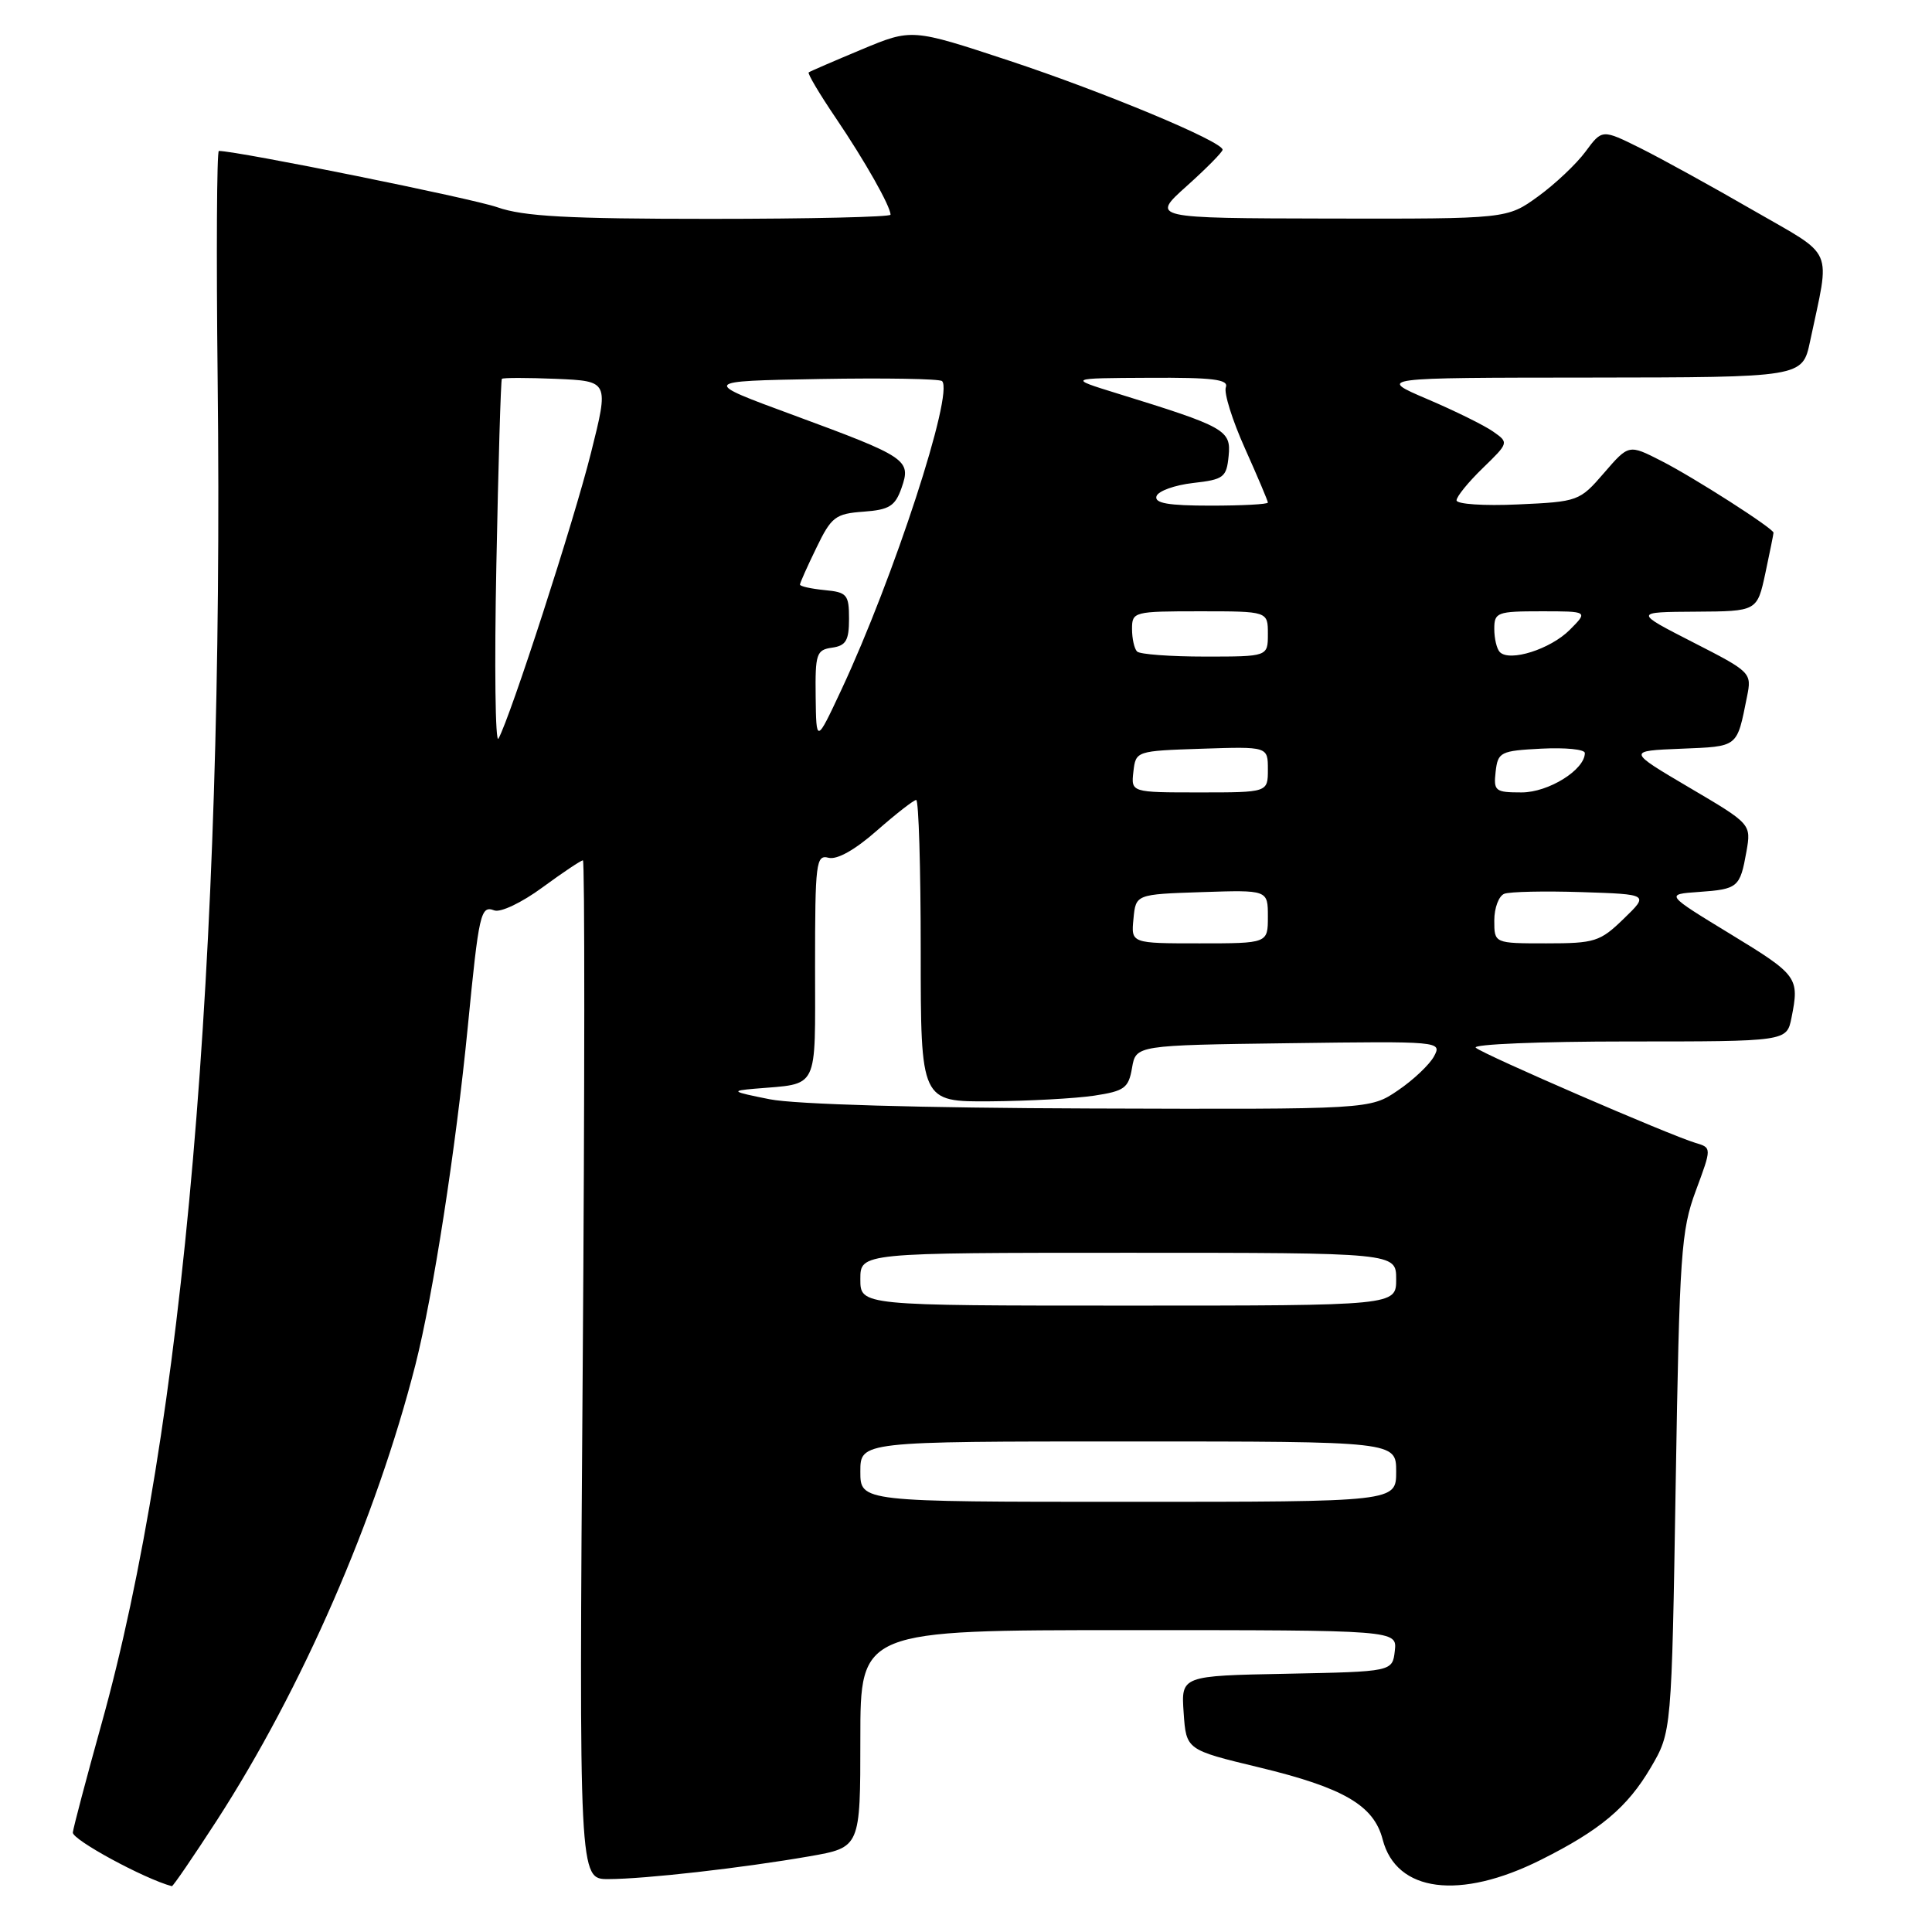 <?xml version="1.0" encoding="UTF-8" standalone="no"?>
<!DOCTYPE svg PUBLIC "-//W3C//DTD SVG 1.1//EN" "http://www.w3.org/Graphics/SVG/1.1/DTD/svg11.dtd" >
<svg xmlns="http://www.w3.org/2000/svg" xmlns:xlink="http://www.w3.org/1999/xlink" version="1.1" viewBox="0 0 256 256">
 <g >
 <path fill="currentColor"
d=" M 28.71 241.25 C 40.00 223.79 49.83 201.25 55.04 180.86 C 57.39 171.62 60.40 152.24 61.99 136.00 C 63.46 120.96 63.69 119.95 65.49 120.63 C 66.31 120.95 69.14 119.60 71.86 117.60 C 74.56 115.62 76.98 114.00 77.24 114.00 C 77.49 114.00 77.48 144.37 77.21 181.50 C 76.72 249.00 76.72 249.00 80.61 248.99 C 85.46 248.98 98.35 247.52 107.26 245.97 C 114.00 244.79 114.00 244.79 114.00 230.40 C 114.00 216.00 114.00 216.00 149.57 216.00 C 185.13 216.00 185.13 216.00 184.82 218.75 C 184.50 221.50 184.50 221.50 170.50 221.78 C 156.50 222.05 156.50 222.05 156.84 226.95 C 157.18 231.86 157.18 231.86 166.81 234.18 C 178.05 236.89 182.04 239.22 183.21 243.74 C 185.02 250.74 193.43 251.82 204.17 246.44 C 212.03 242.51 215.63 239.49 218.73 234.22 C 221.50 229.50 221.50 229.50 222.04 196.50 C 222.54 166.10 222.75 163.05 224.70 157.79 C 226.82 152.08 226.82 152.08 224.66 151.44 C 221.24 150.42 196.60 139.75 195.55 138.83 C 195.03 138.37 204.08 138.00 215.68 138.00 C 236.75 138.00 236.75 138.00 237.38 134.87 C 238.45 129.52 238.22 129.21 229.33 123.79 C 220.65 118.50 220.65 118.50 225.08 118.19 C 230.30 117.82 230.56 117.60 231.41 112.85 C 232.05 109.19 232.05 109.19 223.83 104.35 C 215.61 99.50 215.61 99.50 222.75 99.21 C 230.41 98.89 230.12 99.12 231.49 92.30 C 232.13 89.14 232.03 89.04 224.32 85.10 C 216.50 81.10 216.50 81.10 224.67 81.05 C 232.83 81.00 232.83 81.00 233.92 75.95 C 234.51 73.17 235.00 70.76 235.00 70.59 C 235.00 70.03 224.46 63.27 220.11 61.06 C 215.82 58.87 215.82 58.87 212.54 62.67 C 209.31 66.41 209.12 66.48 201.13 66.84 C 196.64 67.05 193.00 66.80 193.00 66.30 C 193.00 65.80 194.56 63.88 196.48 62.02 C 199.93 58.67 199.94 58.65 197.84 57.18 C 196.69 56.37 192.76 54.43 189.12 52.88 C 182.50 50.05 182.50 50.05 210.67 50.03 C 238.83 50.00 238.83 50.00 239.84 45.25 C 242.53 32.50 243.27 34.20 232.28 27.85 C 226.90 24.74 220.20 21.05 217.40 19.65 C 212.29 17.11 212.29 17.11 210.09 20.09 C 208.88 21.73 206.05 24.40 203.80 26.03 C 199.70 29.00 199.70 29.00 176.10 28.96 C 152.50 28.91 152.50 28.91 157.25 24.65 C 159.86 22.31 162.00 20.14 162.00 19.84 C 162.00 18.75 146.30 12.20 133.66 8.02 C 120.82 3.78 120.82 3.78 114.16 6.56 C 110.50 8.09 107.35 9.45 107.16 9.59 C 106.97 9.73 108.60 12.47 110.77 15.67 C 114.61 21.34 118.00 27.34 118.00 28.45 C 118.00 28.75 107.26 29.00 94.13 29.00 C 75.20 29.00 69.35 28.68 65.89 27.46 C 62.56 26.29 31.62 20.03 29.00 20.00 C 28.73 20.00 28.65 33.61 28.84 50.25 C 29.71 127.51 24.37 189.32 13.43 228.50 C 11.44 235.65 9.74 242.09 9.65 242.81 C 9.54 243.76 19.10 248.95 22.77 249.93 C 22.92 249.97 25.59 246.06 28.71 241.25 Z  M 114.00 195.00 C 114.00 191.00 114.00 191.00 149.50 191.00 C 185.00 191.00 185.00 191.00 185.00 195.00 C 185.00 199.00 185.00 199.00 149.50 199.00 C 114.00 199.00 114.00 199.00 114.00 195.00 Z  M 114.00 169.50 C 114.00 166.00 114.00 166.00 149.50 166.00 C 185.00 166.00 185.00 166.00 185.00 169.50 C 185.00 173.00 185.00 173.00 149.50 173.00 C 114.00 173.00 114.00 173.00 114.00 169.50 Z  M 102.00 145.66 C 96.93 144.65 96.77 144.54 100.00 144.26 C 108.61 143.52 108.00 144.76 108.00 128.07 C 108.00 114.26 108.13 113.22 109.79 113.66 C 110.91 113.95 113.30 112.61 116.19 110.06 C 118.73 107.83 121.08 106.00 121.40 106.00 C 121.73 106.00 122.00 115.00 122.00 126.00 C 122.00 146.00 122.00 146.00 131.25 145.93 C 136.34 145.89 142.52 145.55 144.99 145.18 C 149.00 144.57 149.54 144.18 150.00 141.50 C 150.52 138.50 150.52 138.50 170.81 138.23 C 190.83 137.96 191.08 137.98 190.02 139.96 C 189.43 141.06 187.28 143.10 185.24 144.48 C 181.54 147.00 181.54 147.00 144.52 146.88 C 122.08 146.81 105.33 146.33 102.00 145.66 Z  M 150.19 121.75 C 150.50 118.50 150.50 118.50 159.25 118.21 C 168.00 117.92 168.00 117.92 168.00 121.46 C 168.00 125.00 168.00 125.00 158.94 125.00 C 149.87 125.00 149.87 125.00 150.19 121.75 Z  M 198.00 121.97 C 198.00 120.30 198.60 118.71 199.33 118.43 C 200.06 118.15 204.67 118.05 209.58 118.21 C 218.50 118.50 218.50 118.50 215.14 121.75 C 212.02 124.78 211.32 125.00 204.89 125.00 C 198.00 125.00 198.00 125.00 198.00 121.97 Z  M 150.18 102.25 C 150.50 99.51 150.53 99.50 159.25 99.21 C 168.00 98.92 168.00 98.92 168.00 101.96 C 168.00 105.00 168.00 105.00 158.93 105.00 C 149.87 105.00 149.87 105.00 150.18 102.25 Z  M 198.18 102.25 C 198.48 99.65 198.81 99.48 204.25 99.20 C 207.41 99.04 210.00 99.29 210.00 99.78 C 210.00 102.00 205.19 105.00 201.62 105.00 C 198.12 105.00 197.89 104.82 198.18 102.25 Z  M 65.77 74.87 C 66.03 61.47 66.36 50.37 66.50 50.20 C 66.64 50.04 69.89 50.04 73.72 50.20 C 80.69 50.50 80.69 50.50 78.31 60.00 C 76.04 69.09 67.64 95.00 66.05 97.87 C 65.63 98.62 65.50 88.27 65.77 74.87 Z  M 108.08 92.32 C 108.01 86.64 108.18 86.11 110.25 85.82 C 112.09 85.56 112.50 84.87 112.50 82.00 C 112.50 78.78 112.24 78.47 109.25 78.19 C 107.46 78.01 106.00 77.69 106.00 77.46 C 106.00 77.24 106.98 75.04 108.18 72.58 C 110.16 68.48 110.70 68.07 114.41 67.80 C 117.84 67.55 118.61 67.07 119.46 64.65 C 120.76 60.93 120.23 60.57 105.09 54.99 C 92.89 50.50 92.89 50.50 108.59 50.22 C 117.22 50.07 124.53 50.19 124.83 50.50 C 126.41 52.08 118.43 76.55 111.49 91.39 C 108.16 98.50 108.16 98.50 108.08 92.32 Z  M 150.67 86.33 C 150.30 85.97 150.00 84.62 150.00 83.33 C 150.00 81.06 150.24 81.00 159.00 81.00 C 168.00 81.00 168.00 81.00 168.00 84.00 C 168.00 87.00 168.00 87.00 159.67 87.00 C 155.08 87.00 151.03 86.70 150.67 86.33 Z  M 198.74 86.41 C 198.33 86.00 198.00 84.62 198.00 83.33 C 198.00 81.14 198.37 81.00 204.23 81.00 C 210.45 81.00 210.45 81.00 207.98 83.48 C 205.43 86.02 200.06 87.73 198.74 86.41 Z  M 153.24 65.75 C 153.47 65.06 155.65 64.28 158.08 64.00 C 162.16 63.54 162.52 63.26 162.80 60.41 C 163.14 56.99 162.37 56.56 148.00 52.12 C 141.50 50.11 141.50 50.11 152.22 50.06 C 160.71 50.01 162.83 50.27 162.43 51.32 C 162.15 52.05 163.29 55.69 164.96 59.41 C 166.63 63.14 168.00 66.37 168.00 66.59 C 168.00 66.82 164.59 67.00 160.42 67.00 C 154.80 67.00 152.94 66.68 153.24 65.75 Z "/>
</g>
</svg>